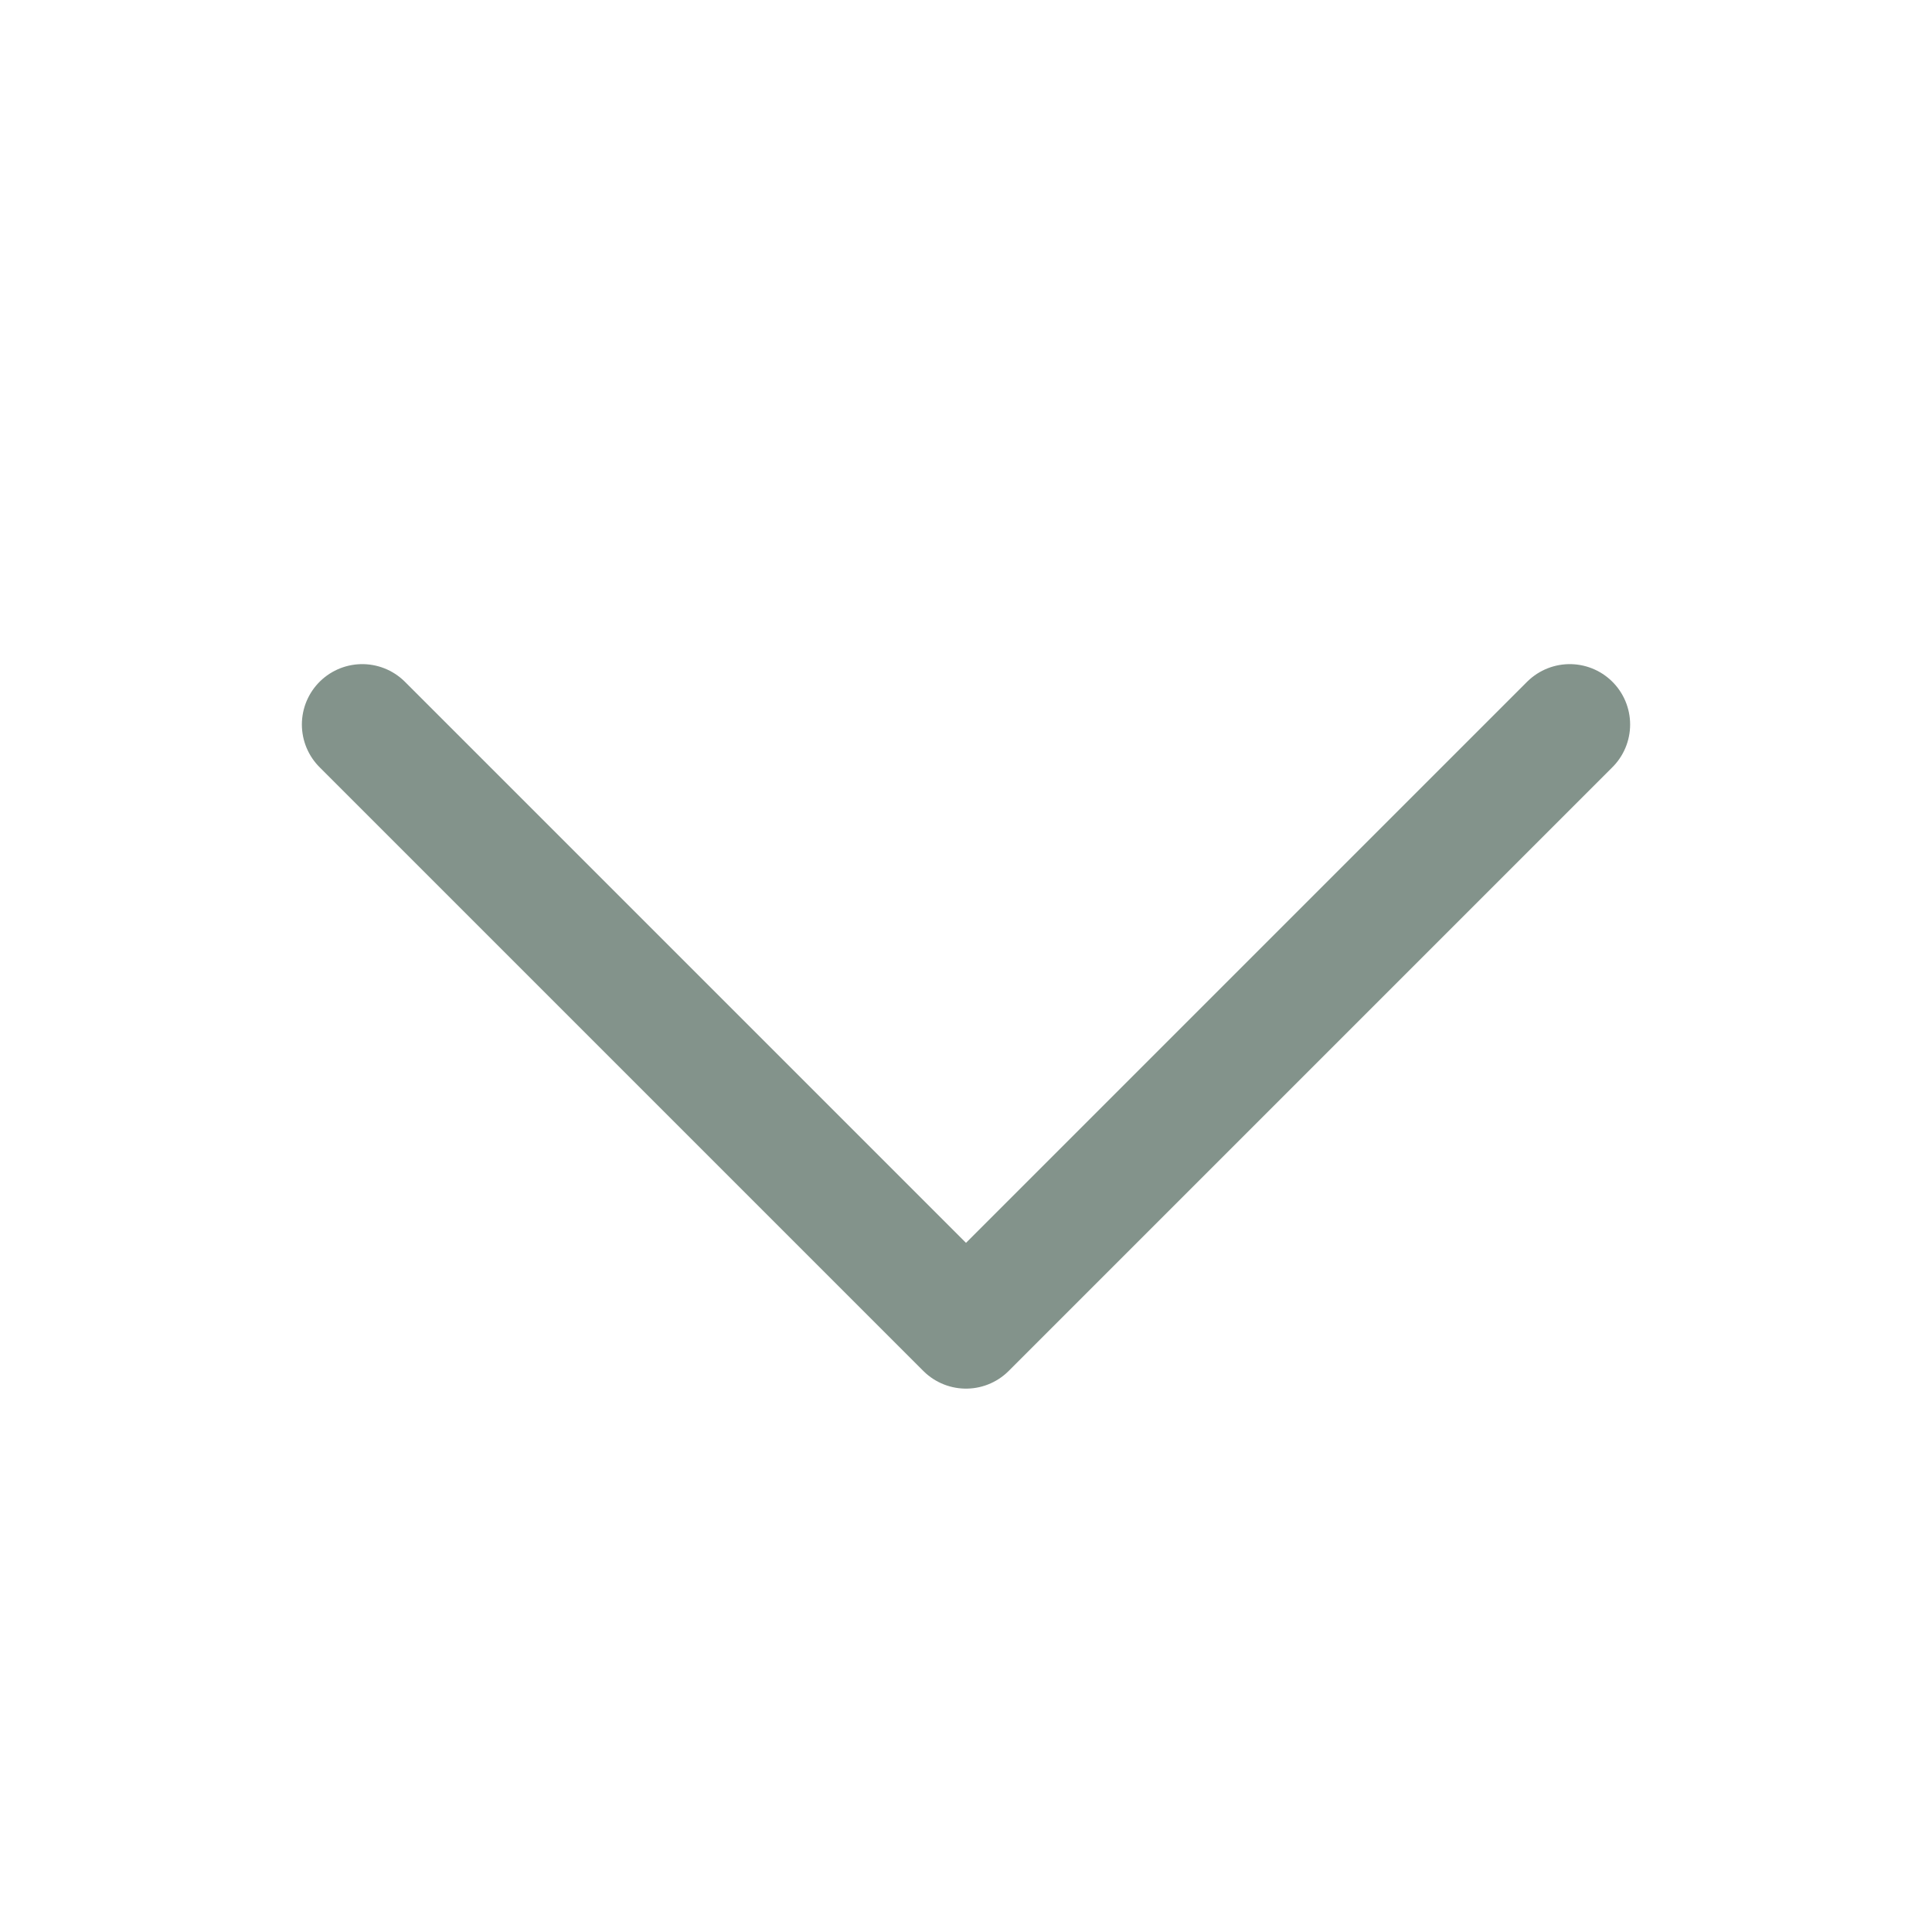 <svg width="16" height="16" viewBox="0 0 16 16" fill="none" xmlns="http://www.w3.org/2000/svg">
<g clip-path="url(#clip0_1273_3490)">
<path d="M13 6L8 11L3 6" stroke="#83938B" stroke-linecap="round" stroke-linejoin="round"/>
</g>
<defs>
<clipPath id="clip0_1273_3490">
<rect width="16" height="16" fill="white"/>
</clipPath>
</defs>
</svg>
